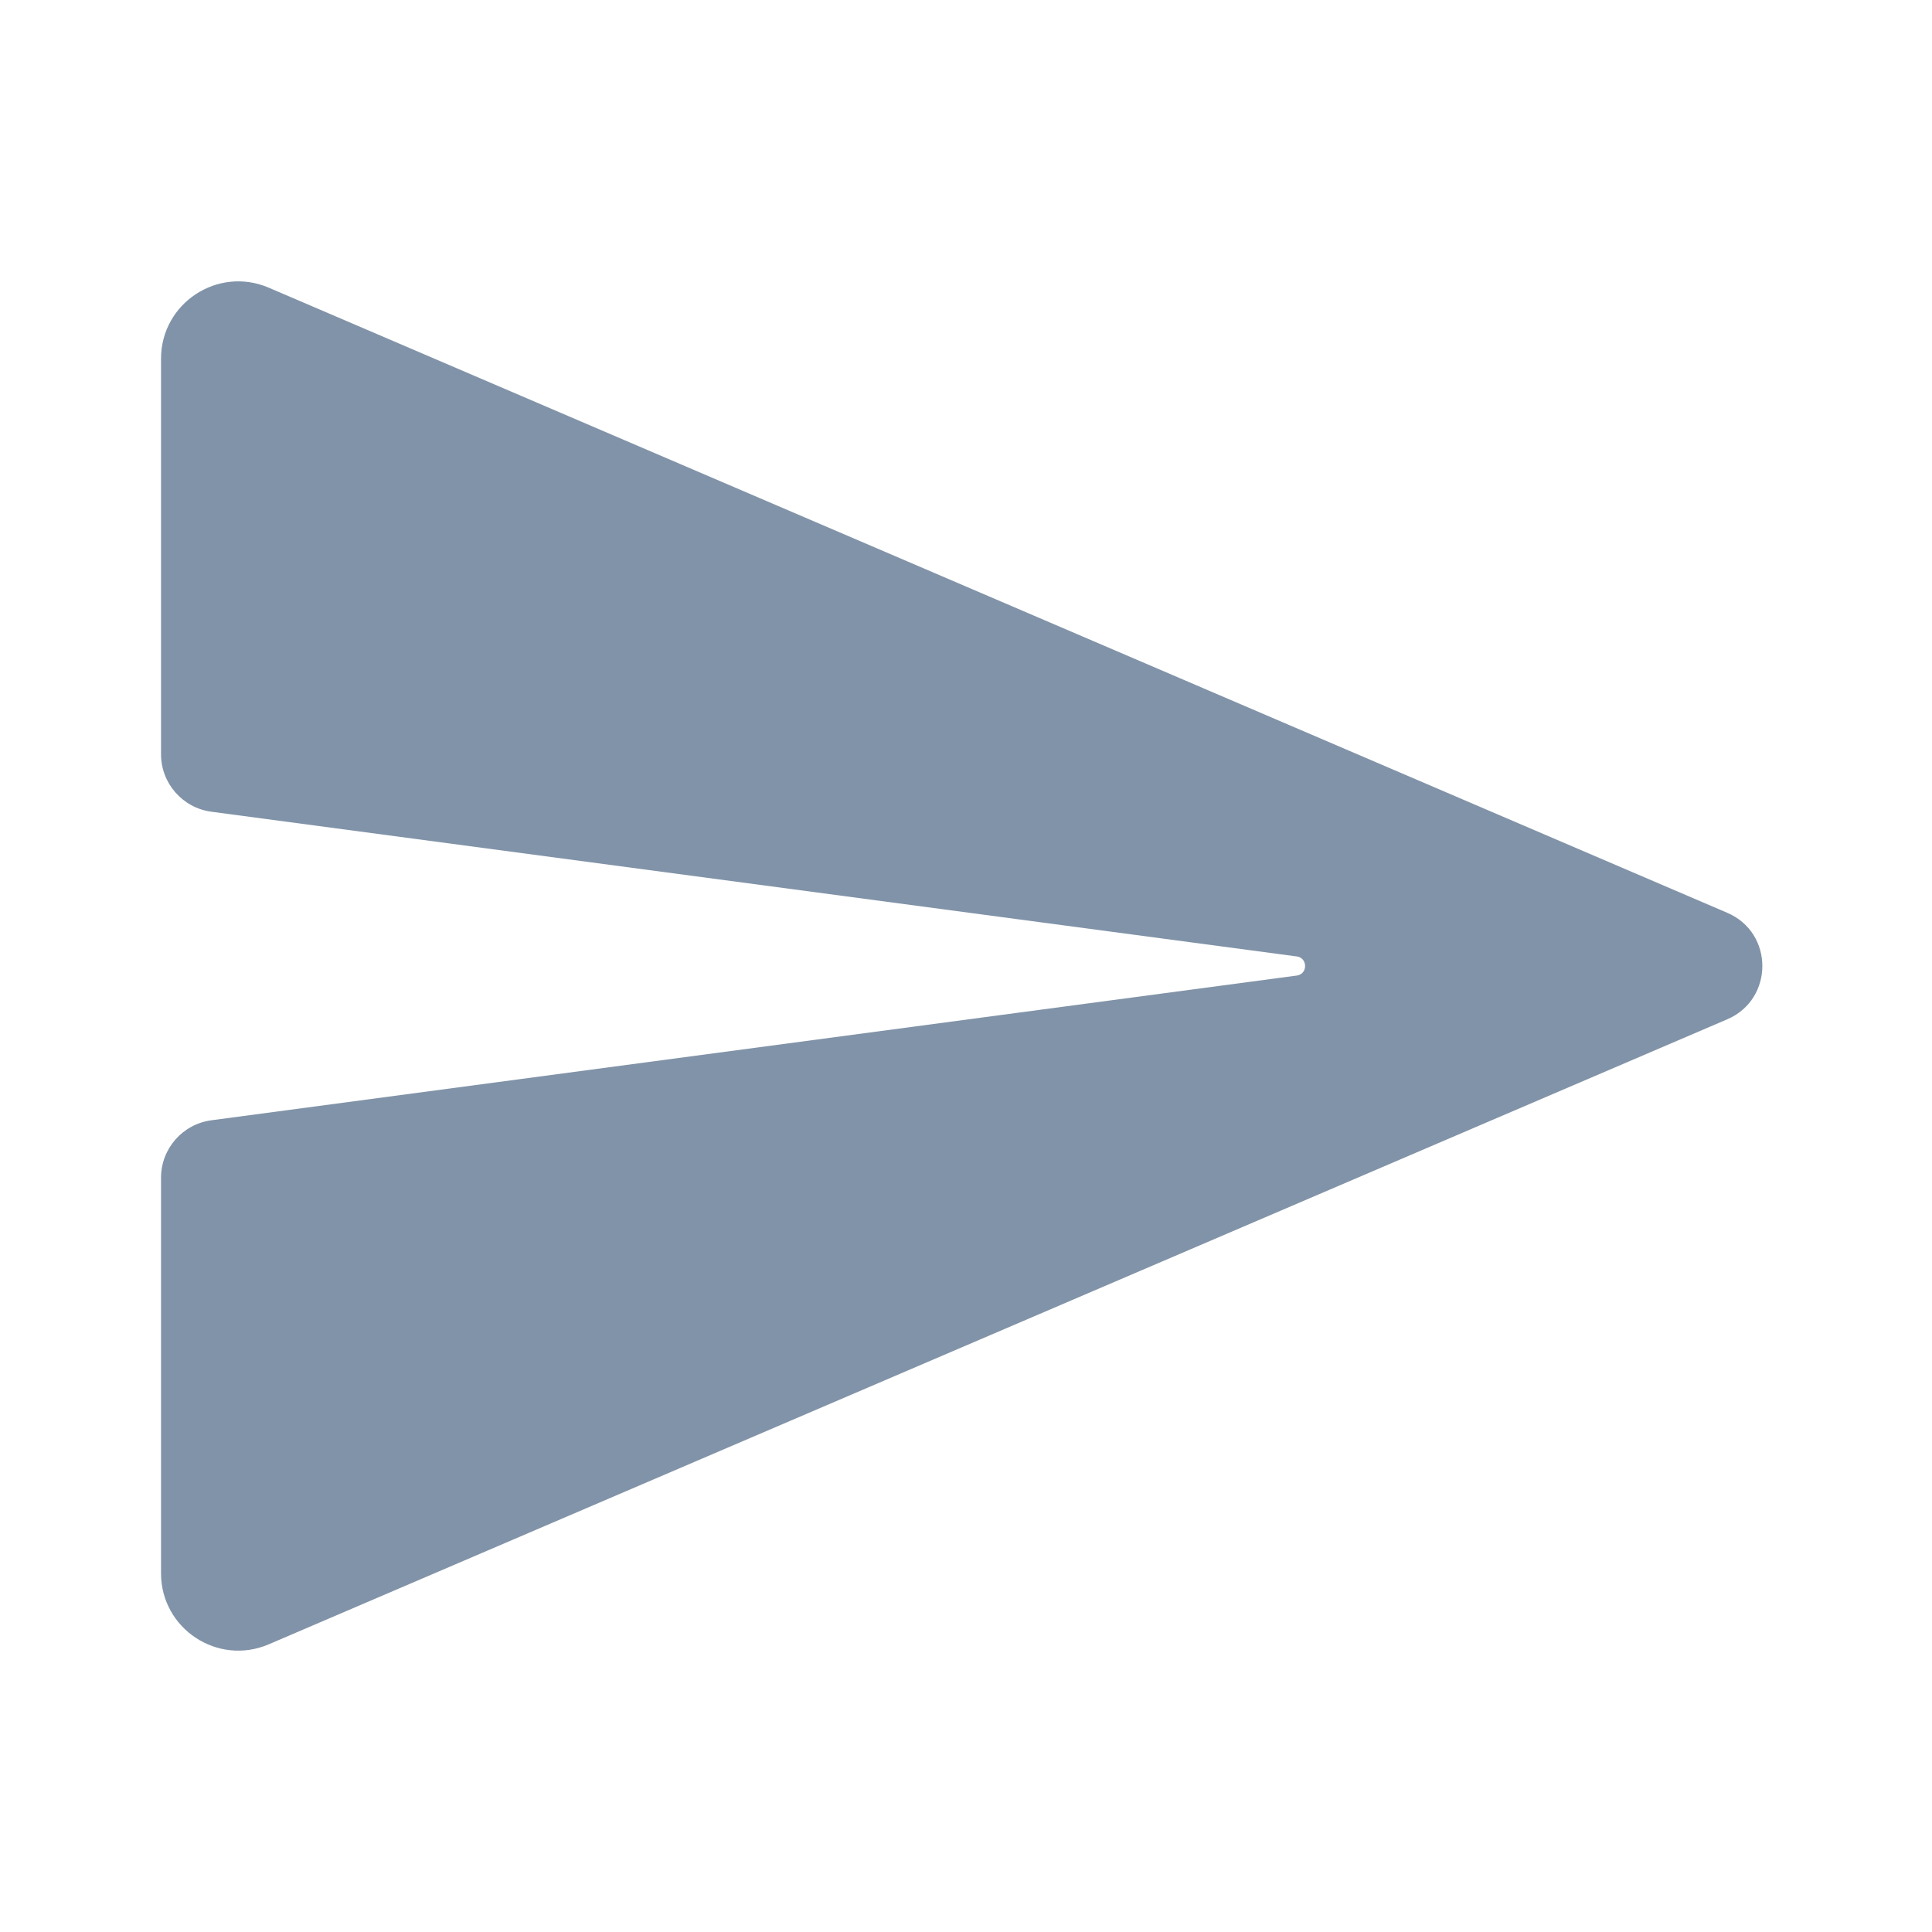 <svg width="20" height="20" viewBox="0 0 20 20" fill="none" xmlns="http://www.w3.org/2000/svg">
<path d="M1.667 16.287C1.667 16.861 2.254 17.248 2.782 17.022L17.88 10.552C18.365 10.344 18.365 9.656 17.88 9.449L2.782 2.978C2.254 2.752 1.667 3.139 1.667 3.713V7.808C1.667 8.109 1.89 8.363 2.188 8.403L13.424 9.901C13.539 9.916 13.539 10.084 13.424 10.099L2.188 11.597C1.89 11.637 1.667 11.891 1.667 12.192V16.287Z" fill="#8193A8"/>
</svg>
